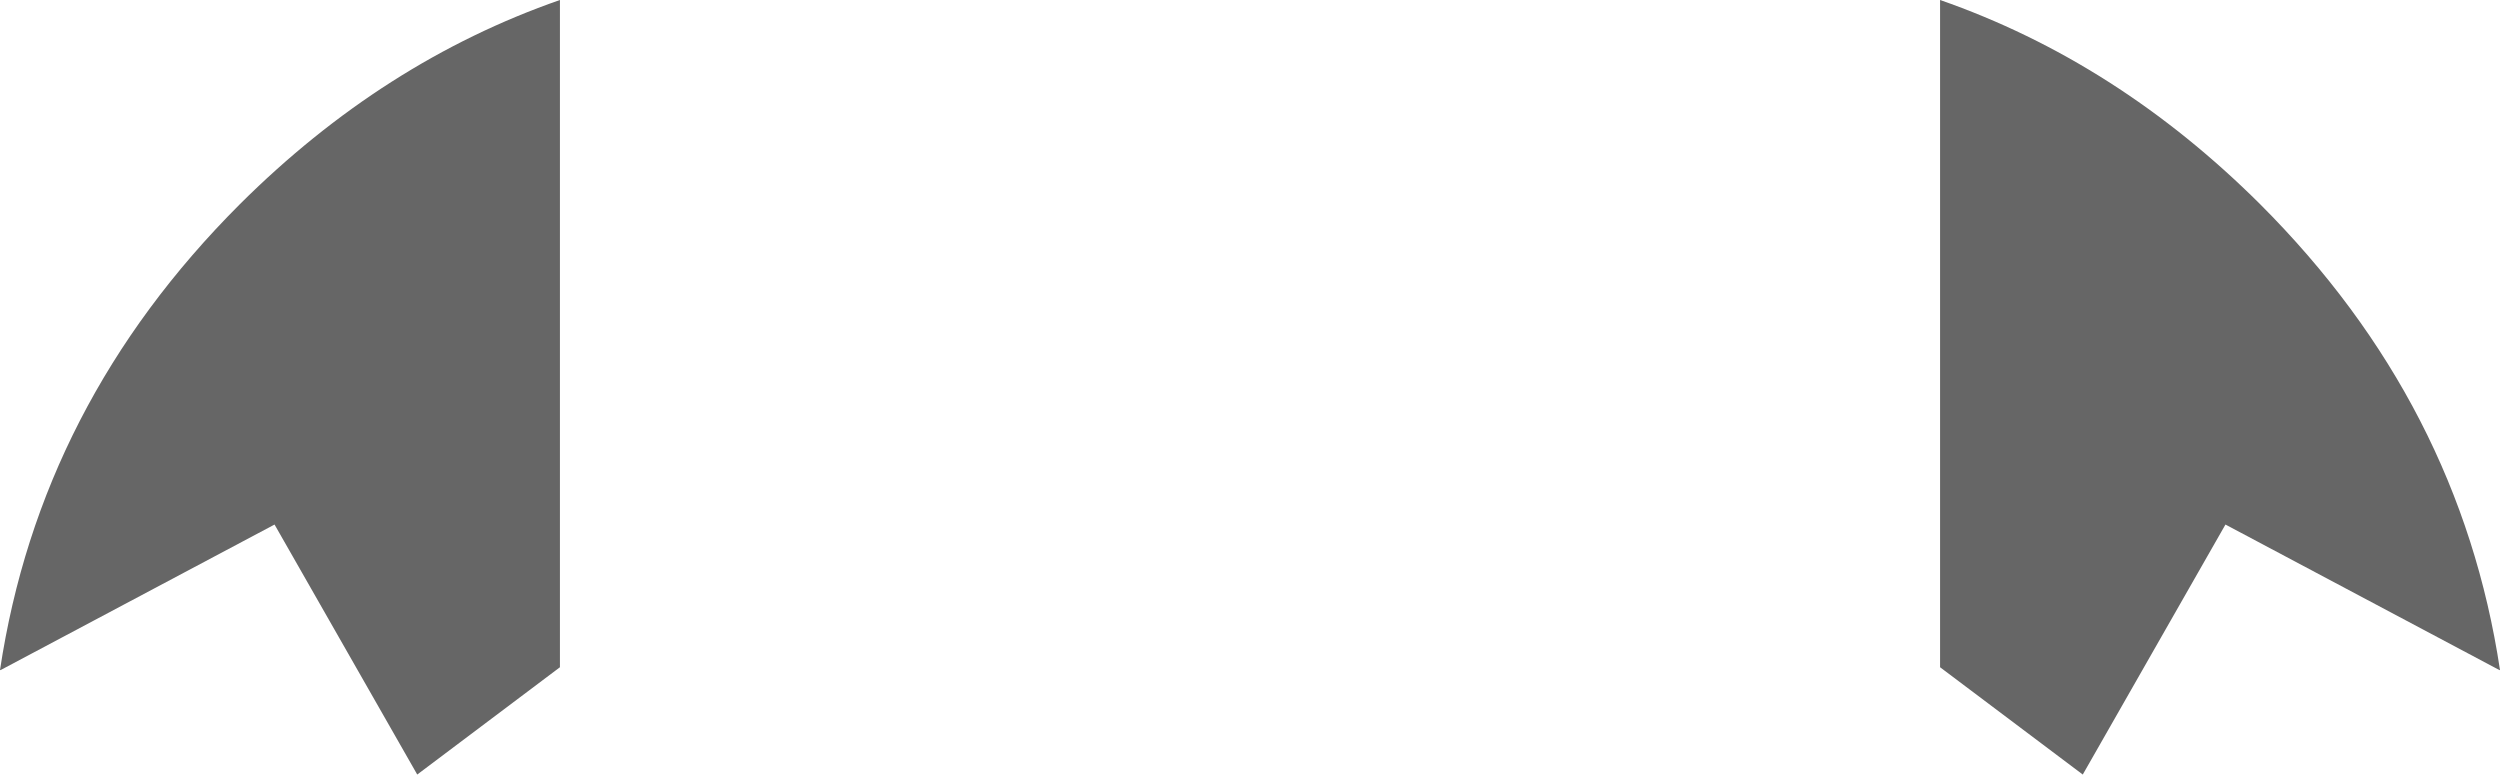 <?xml version="1.0" encoding="UTF-8" standalone="no"?>
<svg xmlns:ffdec="https://www.free-decompiler.com/flash" xmlns:xlink="http://www.w3.org/1999/xlink" ffdec:objectType="shape" height="67.85px" width="219.0px" xmlns="http://www.w3.org/2000/svg">
  <g transform="matrix(1.0, 0.0, 0.0, 1.0, 109.65, 43.55)">
    <path d="M-88.65 -25.65 Q-76.1 -38.15 -60.6 -43.55 L-60.6 14.9 -73.1 24.3 -85.6 2.4 -109.6 15.15 -109.65 15.15 Q-106.15 -8.15 -88.65 -25.65" fill="#666666" fill-rule="evenodd" stroke="none"/>
    <path d="M88.35 -25.65 Q105.85 -8.15 109.35 15.15 L109.3 15.15 85.3 2.4 72.8 24.3 60.3 14.9 60.3 -43.55 Q75.8 -38.15 88.35 -25.65" fill="#666666" fill-rule="evenodd" stroke="none"/>
  </g>
</svg>
